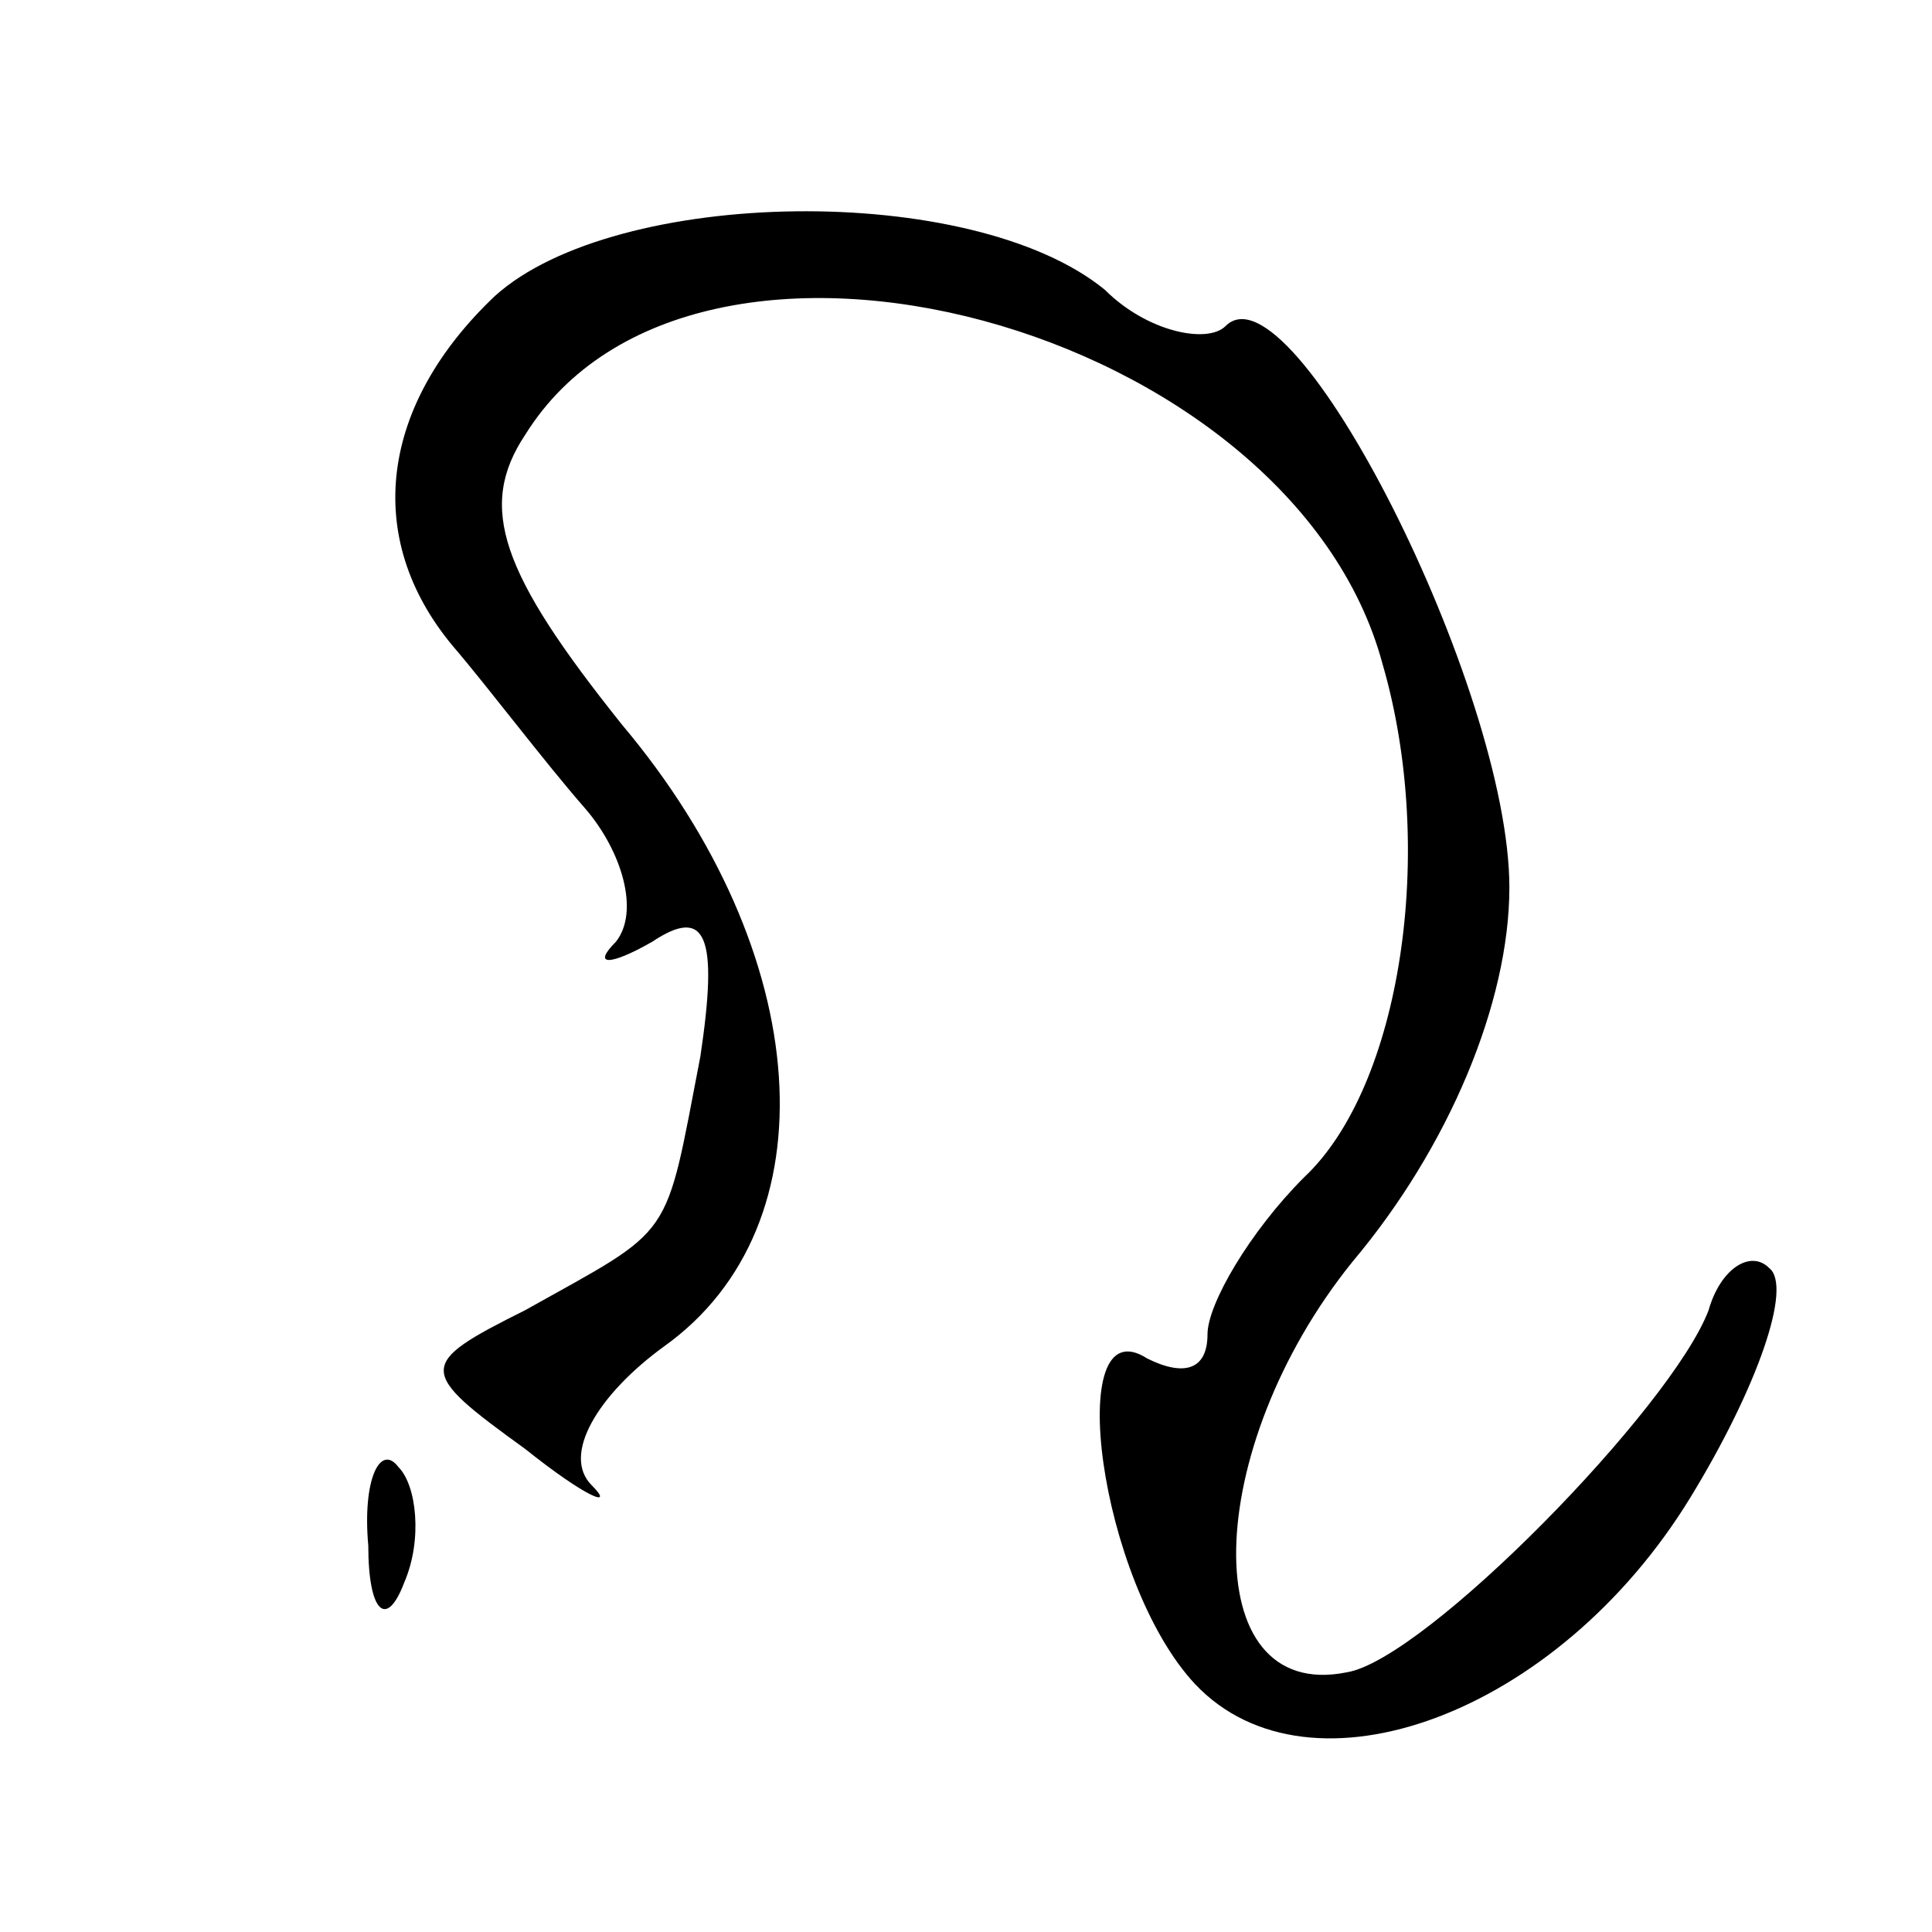 <?xml version="1.0" standalone="no"?>
<!DOCTYPE svg PUBLIC "-//W3C//DTD SVG 20010904//EN"
 "http://www.w3.org/TR/2001/REC-SVG-20010904/DTD/svg10.dtd">
<svg version="1.0" xmlns="http://www.w3.org/2000/svg"
 width="32pt" height="32pt" viewBox="0 0 32 32"
 preserveAspectRatio="xMidYMid meet">
<g transform="translate(0,32) scale(0.1,-0.1)"
fill="#000000" stroke="none">
<path fill="#000000" stroke="none" d="M82 271 c-19 -18 -22 -40 -7 -58 6 -7
15 -19 22 -27 6 -7 9 -17 5 -22 -4 -4 -1 -4 6 0 9 6 11 1 8 -19 -6 -31 -4 -28
-29 -42 -18 -9 -18 -10 0 -23 10 -8 15 -10 11 -6 -5 5 1 15 12 23 28 20 25 65
-7 103 -20 25 -24 36 -16 48 28 45 127 18 142 -38 9 -31 3 -70 -13 -85 -9 -9
-16 -21 -16 -26 0 -6 -4 -7 -10 -4 -14 9 -8 -37 8 -54 19 -20 60 -5 82 31 11
18 17 35 13 38 -3 3 -8 0 -10 -7 -6 -16 -47 -58 -60 -60 -25 -5 -24 37 1 68
16 19 26 43 26 62 0 33 -36 104 -47 93 -3 -3 -13 -1 -20 6 -22 18 -81 17 -101
-1z"/>
<path fill="#000000" stroke="none" d="M61 64 c0 -11 3 -14 6 -6 3 7 2 16 -1
19 -3 4 -6 -2 -5 -13z"/>
</g>
</svg>
